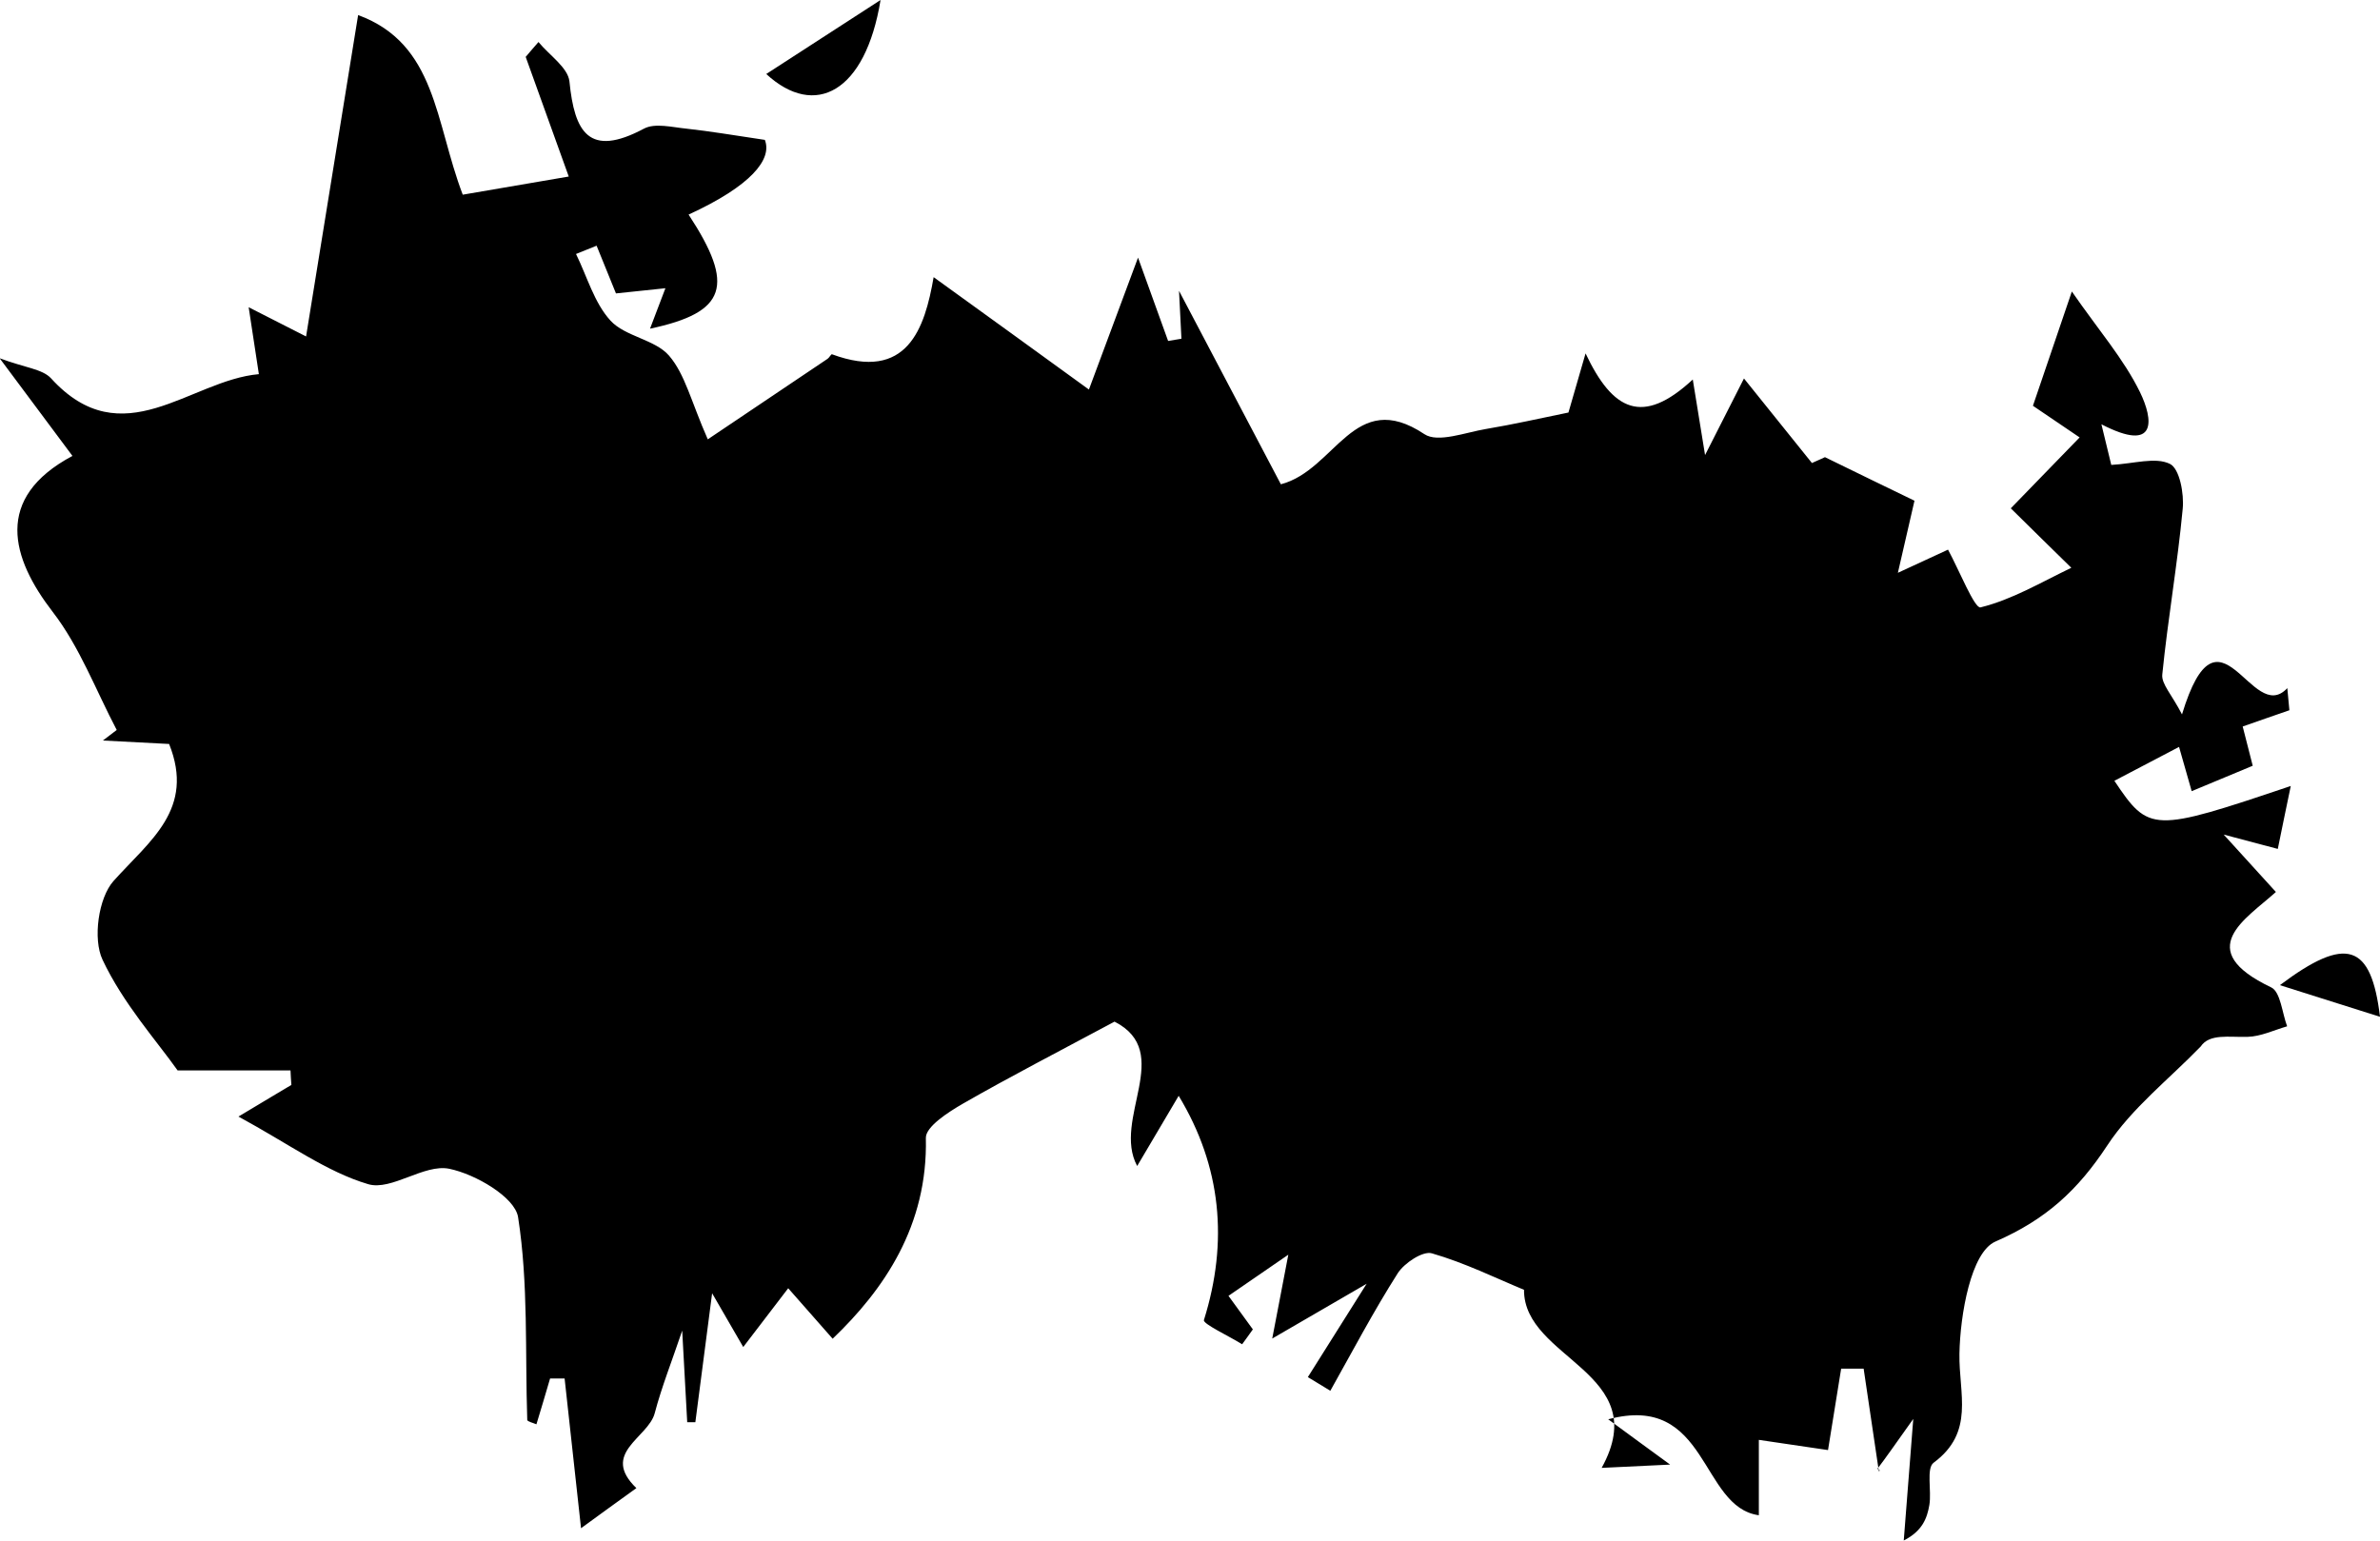 <?xml version="1.0" encoding="UTF-8"?>
<svg id="Layer_1" data-name="Layer 1" xmlns="http://www.w3.org/2000/svg" viewBox="0 0 137.63 89.14">
  <defs>
    <style>
      .cls-1 {
        fill: #000;
        stroke-width: 0px;
      }
    </style>
  </defs>
  <path class="cls-1" d="M108.65,85.1c-.35-2.36-.61-4.15-.88-5.94-.43,0-.87,0-1.3,0-.28,1.72-.56,3.45-.76,4.71-1.22-.18-2.61-.38-4-.59v4.36c-3.42-.47-2.9-7.1-8.71-5.55,1.52,1.12,2.46,1.8,3.58,2.62-1.19.06-2.22.11-3.96.19,3.06-5.53-4.51-6.27-4.49-10.3-1.62-.67-3.42-1.56-5.33-2.11-.52-.15-1.59.56-1.97,1.15-1.4,2.2-2.62,4.52-3.9,6.8l-1.3-.79c1.01-1.6,2.01-3.2,3.4-5.4-2.08,1.21-3.43,1.99-5.46,3.17.37-1.9.61-3.2.93-4.85-1.22.84-2.27,1.56-3.46,2.38.47.65.94,1.29,1.41,1.94-.21.29-.41.58-.62.86-.77-.48-2.28-1.18-2.21-1.4,1.42-4.53,1.01-8.89-1.46-12.97-.65,1.09-1.52,2.57-2.4,4.06-1.46-2.71,2.17-6.58-1.31-8.35-3.21,1.72-6.02,3.17-8.76,4.74-.85.49-2.17,1.34-2.15,1.99.12,5.07-2.42,8.77-5.39,11.61-.79-.9-1.68-1.91-2.57-2.92-.93,1.21-1.85,2.42-2.6,3.4-.17-.29-.73-1.26-1.8-3.11-.42,3.2-.69,5.33-.97,7.46-.16,0-.31,0-.47,0-.09-1.72-.19-3.44-.29-5.3-.6,1.78-1.19,3.26-1.59,4.78-.38,1.43-3.16,2.3-1.06,4.33-1.1.79-2.2,1.59-3.2,2.32-.32-2.95-.64-5.8-.95-8.66-.28,0-.56,0-.84,0-.26.88-.52,1.77-.79,2.65-.18-.08-.52-.16-.53-.25-.13-3.92.07-7.89-.53-11.73-.18-1.16-2.47-2.49-3.98-2.8-1.45-.3-3.34,1.29-4.69.89-2.4-.71-4.54-2.3-7.5-3.91,1.71-1.02,2.38-1.43,3.06-1.83-.02-.28-.04-.56-.05-.84h-6.53c-1.21-1.71-3.15-3.87-4.34-6.4-.57-1.2-.24-3.58.64-4.56,2.09-2.33,4.72-4.15,3.21-7.92-1.15-.06-2.49-.13-3.83-.2.27-.2.53-.41.8-.61-1.21-2.3-2.14-4.81-3.71-6.84-2.38-3.09-3.43-6.57,1.15-9.01-1.25-1.68-2.49-3.35-4.21-5.65,1.46.55,2.47.62,2.97,1.16,4.14,4.55,8.03.11,12.02-.24-.19-1.23-.38-2.47-.59-3.87.88.45,1.96,1,3.32,1.69,1.01-6.23,1.97-12.18,3.01-18.59,4.53,1.67,4.44,6.17,6.05,10.39,1.94-.33,4.02-.69,6.13-1.05-1.04-2.9-1.77-4.91-2.49-6.92.25-.29.49-.58.74-.86.62.76,1.7,1.47,1.79,2.28.29,2.93,1.12,4.43,4.31,2.73.64-.34,1.63-.08,2.45,0,1.37.15,2.73.38,4.54.65.44,1.12-.79,2.66-4.41,4.32,2.7,4.11,2.2,5.66-2.23,6.6.31-.82.6-1.58.89-2.34-.87.09-1.74.18-2.86.3-.32-.8-.72-1.78-1.12-2.76-.4.16-.79.32-1.19.48.64,1.3,1.05,2.82,1.99,3.85.85.93,2.58,1.09,3.39,2.03.93,1.08,1.28,2.67,2.24,4.84,1.9-1.28,4.41-2.97,6.93-4.66.1-.07.2-.27.25-.26,4.36,1.61,5.37-1.5,5.88-4.46,2.99,2.16,5.66,4.09,8.98,6.5.91-2.45,1.75-4.71,2.84-7.63.72,2,1.23,3.41,1.74,4.82.26-.04.51-.09.77-.13-.03-.69-.07-1.38-.14-2.77,2.22,4.22,4.11,7.81,5.89,11.19,3.18-.83,4.22-5.62,8.3-2.9.78.52,2.37-.1,3.57-.3,1.56-.26,3.1-.61,4.76-.95.27-.92.63-2.17.99-3.42,1.57,3.32,3.29,4.21,6.2,1.51.21,1.32.39,2.39.71,4.37.94-1.85,1.52-3,2.25-4.43,1.24,1.54,2.45,3.04,3.93,4.89.21-.09.92-.41.75-.34,2.09,1.02,3.52,1.72,5.18,2.52-.26,1.11-.54,2.33-.96,4.17,1.5-.69,2.41-1.11,2.9-1.34.64,1.18,1.54,3.43,1.88,3.34,1.83-.45,3.52-1.46,5.25-2.29-1.17-1.14-2.33-2.29-3.5-3.44,1.14-1.18,2.46-2.53,3.98-4.1-.91-.62-1.79-1.21-2.7-1.83.71-2.09,1.42-4.17,2.25-6.61,1.55,2.24,3,3.9,3.94,5.82.77,1.58,1.03,3.55-2.23,1.86.32,1.3.52,2.13.57,2.35,1.32-.07,2.55-.47,3.39-.06.56.27.83,1.73.74,2.61-.3,3.2-.86,6.37-1.18,9.57-.06.55.55,1.16,1.14,2.31,2.14-7.05,4.02.71,6.09-1.52.04.43.08.85.12,1.28-.83.29-1.66.57-2.7.94.18.71.38,1.49.58,2.27-1.25.52-2.43,1.01-3.53,1.47-.22-.79-.45-1.58-.73-2.56-1.41.74-2.57,1.35-3.74,1.96,2,2.99,2.2,3,10.2.3-.26,1.23-.49,2.38-.75,3.64-.79-.21-1.44-.38-3.13-.83,1.38,1.52,2.11,2.32,3.02,3.32-1.73,1.57-4.86,3.33-.27,5.52.54.26.63,1.48.92,2.25-.76.22-1.52.59-2.29.61-1.09.03-2.2-.2-2.71.56-1.83,1.89-3.98,3.56-5.4,5.72-1.69,2.57-3.53,4.28-6.47,5.56-1.41.61-2.04,4.22-2.08,6.49-.04,2.31.9,4.53-1.49,6.3-.44.32-.11,1.62-.25,2.45-.13.76-.4,1.5-1.48,2.05.15-1.97.31-3.93.55-7.03-1.13,1.59-1.59,2.25-2.07,2.88,0,0-.35-.24.14.1Z"/>
  <path class="cls-1" d="M50.92,0c-.87,5.33-3.79,6.88-6.61,4.28,2.23-1.44,4.42-2.86,6.61-4.28Z"/>
  <path class="cls-1" d="M131.84,56.98c3.85-2.89,5.28-2.4,5.79,1.83-1.91-.6-3.52-1.11-5.79-1.83Z"/>
</svg>